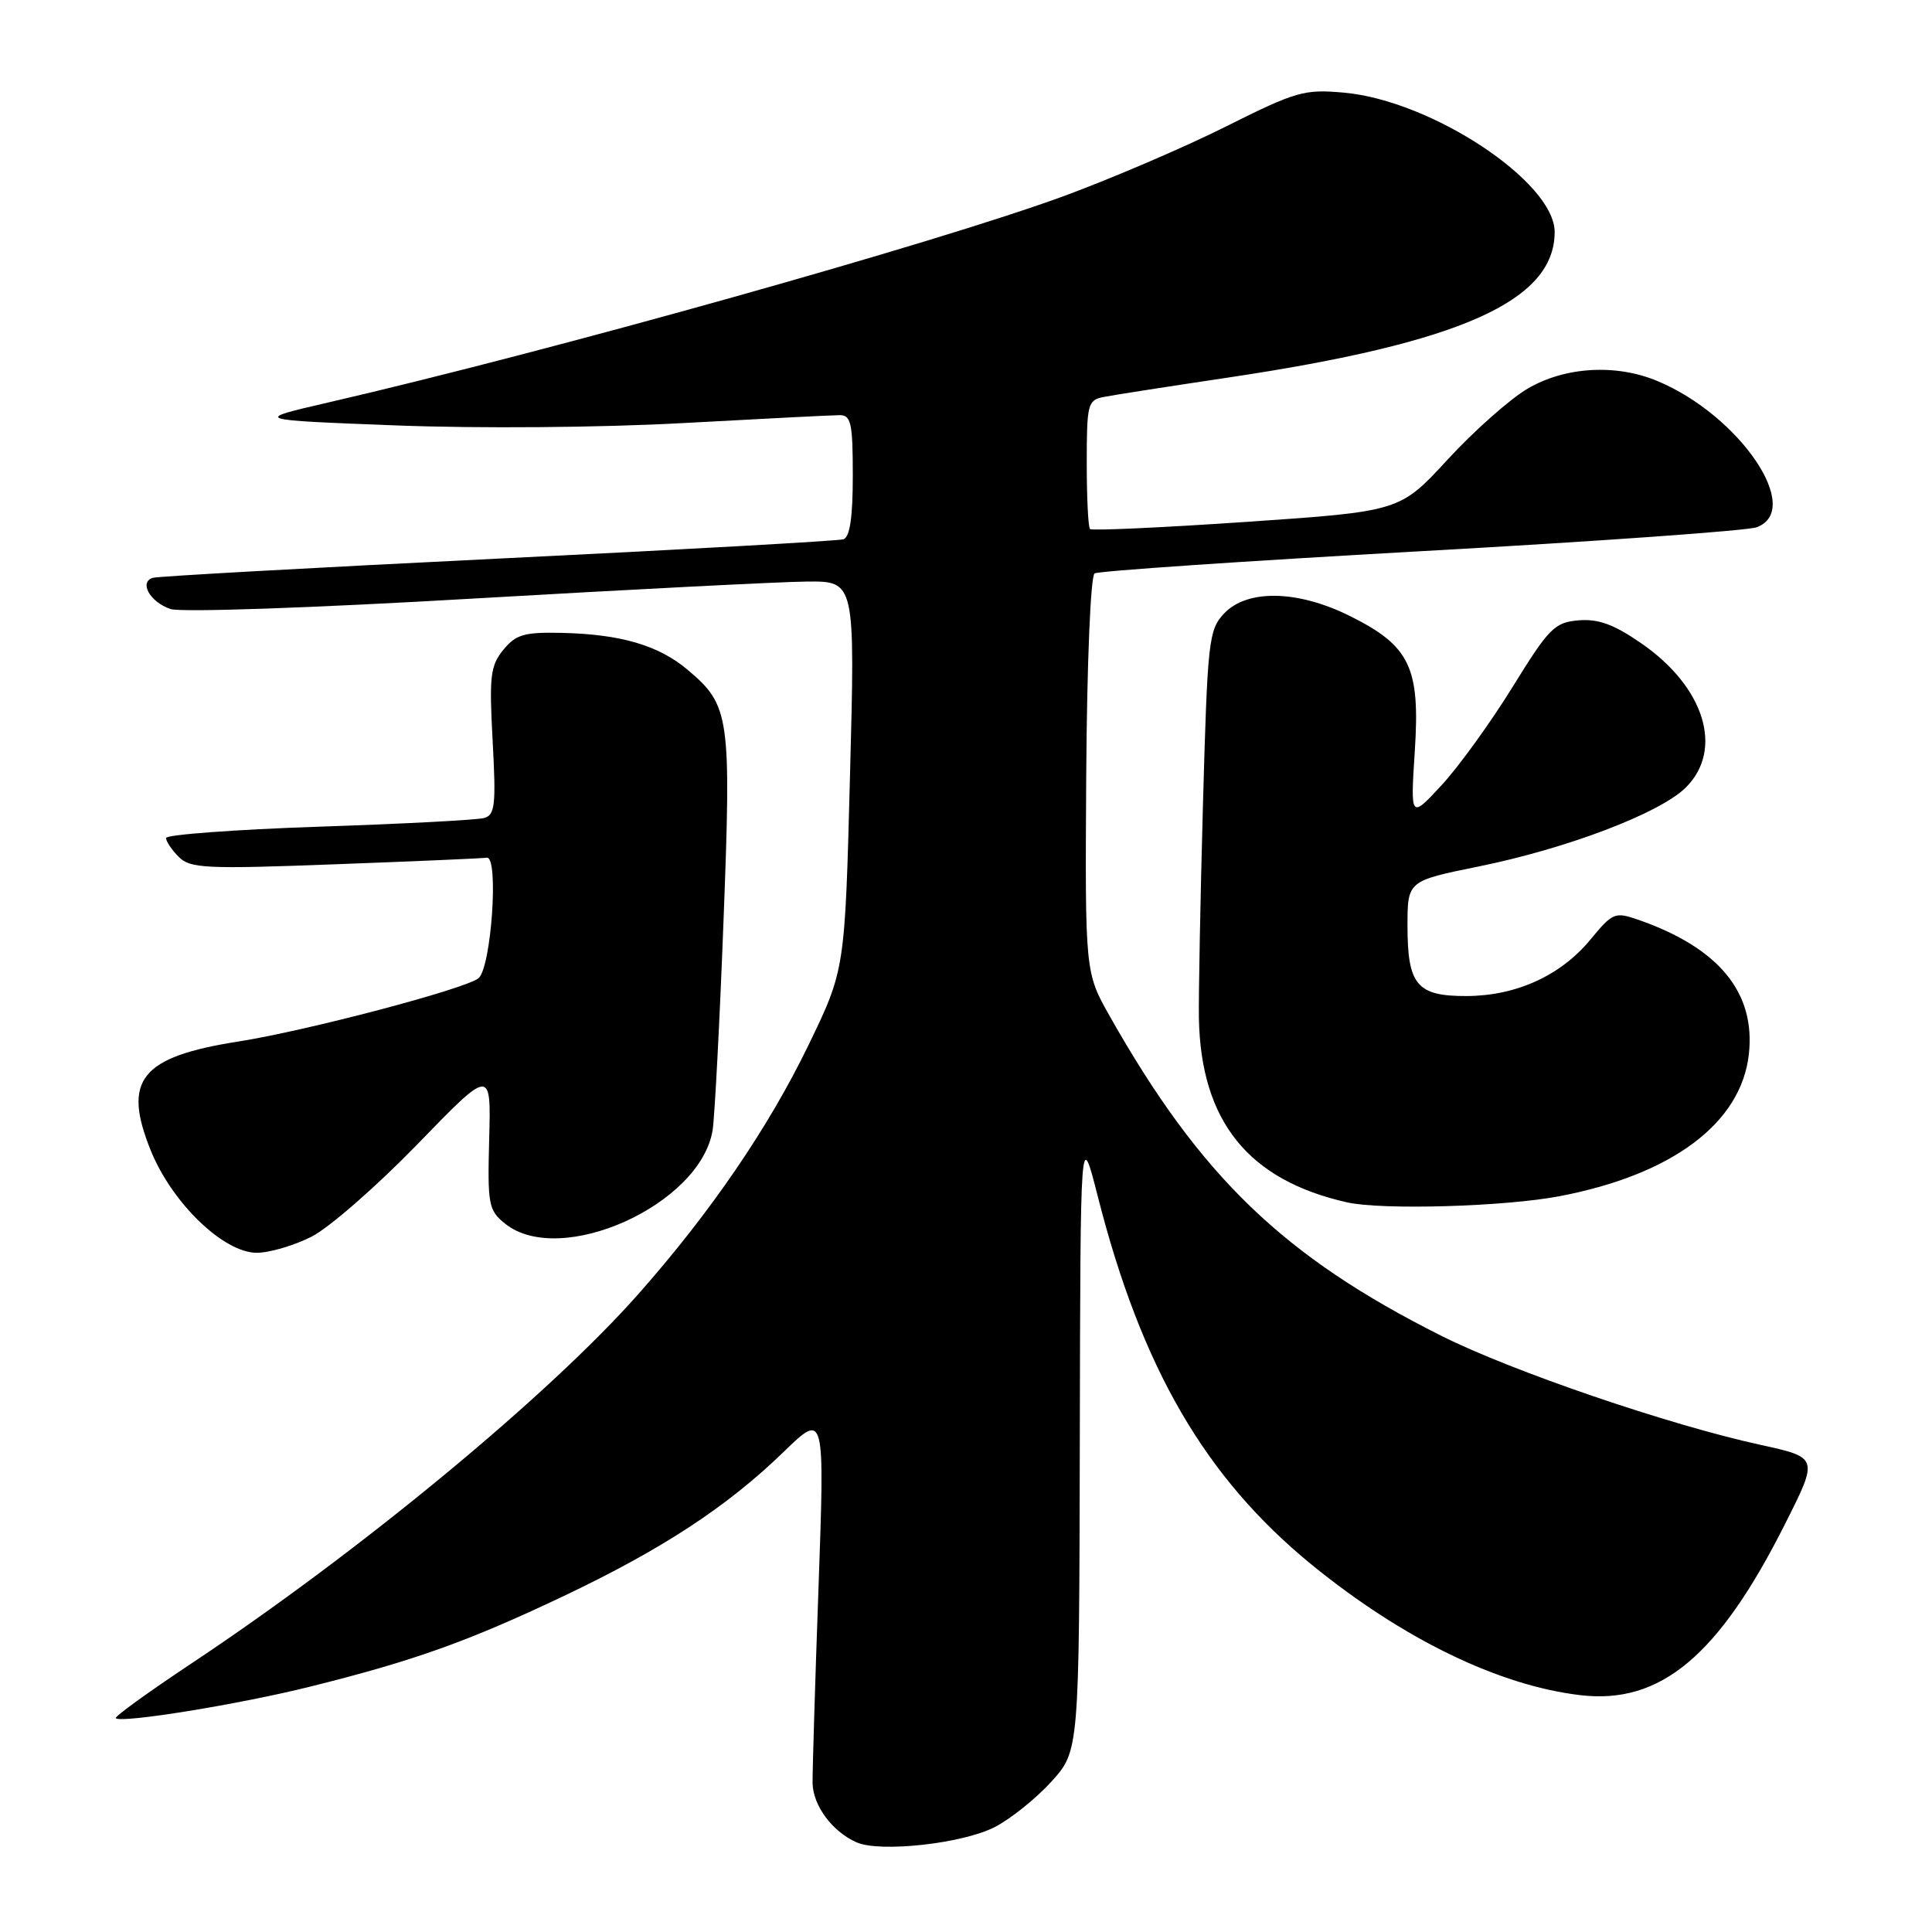 <?xml version="1.0" encoding="UTF-8" standalone="no"?>
<!DOCTYPE svg PUBLIC "-//W3C//DTD SVG 1.1//EN" "http://www.w3.org/Graphics/SVG/1.1/DTD/svg11.dtd" >
<svg xmlns="http://www.w3.org/2000/svg" xmlns:xlink="http://www.w3.org/1999/xlink" version="1.1" viewBox="0 0 256 256">
 <g >
 <path fill="currentColor"
d=" M 131.78 242.11 C 133.90 241.03 137.29 238.31 139.32 236.07 C 143.00 231.99 143.00 231.99 143.08 190.75 C 143.16 149.50 143.16 149.50 145.46 158.52 C 151.25 181.28 159.70 195.82 173.83 207.35 C 185.88 217.17 198.60 223.35 209.42 224.62 C 220.05 225.87 227.76 219.40 236.57 201.85 C 240.96 193.13 240.96 193.13 233.23 191.44 C 221.16 188.81 200.35 181.70 191.00 177.01 C 170.07 166.51 159.07 155.91 147.06 134.67 C 143.77 128.85 143.77 128.85 143.93 102.70 C 144.03 87.79 144.51 76.31 145.04 75.98 C 145.55 75.66 164.99 74.34 188.24 73.04 C 211.48 71.75 231.51 70.32 232.75 69.87 C 239.03 67.58 230.54 55.05 219.62 50.49 C 214.13 48.19 207.38 48.59 202.43 51.49 C 200.09 52.86 195.33 57.08 191.84 60.87 C 185.50 67.76 185.50 67.76 165.18 69.15 C 154.01 69.91 144.67 70.34 144.43 70.10 C 144.19 69.86 144.00 65.93 144.00 61.35 C 144.00 53.53 144.13 53.01 146.25 52.60 C 147.49 52.35 154.96 51.19 162.86 50.01 C 193.57 45.42 206.00 39.87 206.00 30.74 C 206.00 24.11 189.71 13.33 178.11 12.28 C 172.82 11.80 171.76 12.10 162.47 16.75 C 156.99 19.50 147.32 23.64 141.00 25.97 C 123.99 32.21 73.37 46.42 43.50 53.33 C 33.50 55.64 33.50 55.64 52.50 56.37 C 63.41 56.79 79.59 56.66 90.50 56.06 C 100.95 55.49 110.29 55.01 111.25 55.01 C 112.77 55.00 113.00 56.05 113.00 63.03 C 113.00 68.58 112.61 71.18 111.75 71.46 C 111.06 71.67 90.48 72.83 66.00 74.02 C 41.52 75.22 20.95 76.36 20.27 76.56 C 18.37 77.12 19.88 79.79 22.60 80.70 C 23.97 81.16 41.54 80.55 62.77 79.31 C 83.52 78.11 103.38 77.09 106.90 77.06 C 113.31 77.00 113.31 77.00 112.63 102.75 C 111.96 128.50 111.96 128.50 107.12 138.50 C 101.84 149.40 94.17 160.63 84.62 171.43 C 72.71 184.91 47.66 205.61 25.24 220.50 C 19.60 224.25 15.14 227.48 15.34 227.67 C 16.04 228.37 31.73 225.83 41.13 223.48 C 54.89 220.05 61.99 217.51 74.64 211.51 C 87.72 205.30 96.32 199.67 103.84 192.38 C 109.28 187.11 109.28 187.11 108.46 210.31 C 108.00 223.06 107.65 234.74 107.67 236.26 C 107.72 239.24 110.28 242.70 113.50 244.12 C 116.61 245.49 127.50 244.30 131.78 242.11 Z  M 41.29 163.86 C 43.61 162.69 49.90 157.19 55.29 151.64 C 65.07 141.55 65.07 141.55 64.82 150.90 C 64.59 159.62 64.73 160.36 66.90 162.12 C 74.21 168.04 92.87 159.64 94.43 149.72 C 94.70 147.95 95.36 135.47 95.87 122.00 C 96.91 94.85 96.71 93.46 91.09 88.73 C 87.26 85.51 82.26 84.04 74.46 83.86 C 69.45 83.75 68.37 84.06 66.69 86.11 C 64.97 88.23 64.81 89.61 65.28 98.21 C 65.74 106.68 65.59 107.99 64.15 108.39 C 63.24 108.65 53.39 109.17 42.25 109.54 C 31.11 109.92 22.00 110.60 22.00 111.04 C 22.00 111.49 22.76 112.62 23.69 113.55 C 25.21 115.07 27.28 115.17 44.44 114.52 C 54.92 114.13 63.95 113.74 64.50 113.65 C 66.13 113.40 65.10 128.29 63.39 129.63 C 61.55 131.07 40.60 136.59 31.62 138.00 C 18.62 140.04 16.18 143.08 19.99 152.48 C 22.81 159.42 29.63 166.00 34.02 166.00 C 35.70 166.00 38.97 165.04 41.29 163.86 Z  M 206.66 158.50 C 221.59 155.65 230.70 148.82 231.73 139.72 C 232.65 131.54 227.79 125.61 217.10 121.88 C 213.98 120.80 213.69 120.92 210.74 124.50 C 206.81 129.26 200.93 131.95 194.37 131.98 C 187.76 132.01 186.51 130.53 186.50 122.72 C 186.50 116.73 186.50 116.73 195.89 114.82 C 207.68 112.43 220.00 107.73 223.40 104.33 C 228.43 99.30 225.86 91.01 217.46 85.23 C 213.83 82.72 211.78 81.98 209.16 82.20 C 205.98 82.47 205.25 83.22 200.41 91.05 C 197.50 95.76 193.27 101.61 191.01 104.05 C 186.89 108.50 186.89 108.50 187.47 99.50 C 188.19 88.43 186.83 85.59 178.90 81.64 C 171.97 78.18 165.25 78.04 162.19 81.30 C 160.16 83.46 160.00 84.87 159.40 106.55 C 159.05 119.17 158.81 131.95 158.86 134.95 C 159.13 148.58 165.41 156.38 178.50 159.32 C 183.14 160.36 199.40 159.89 206.66 158.50 Z "/>
</g>
</svg>